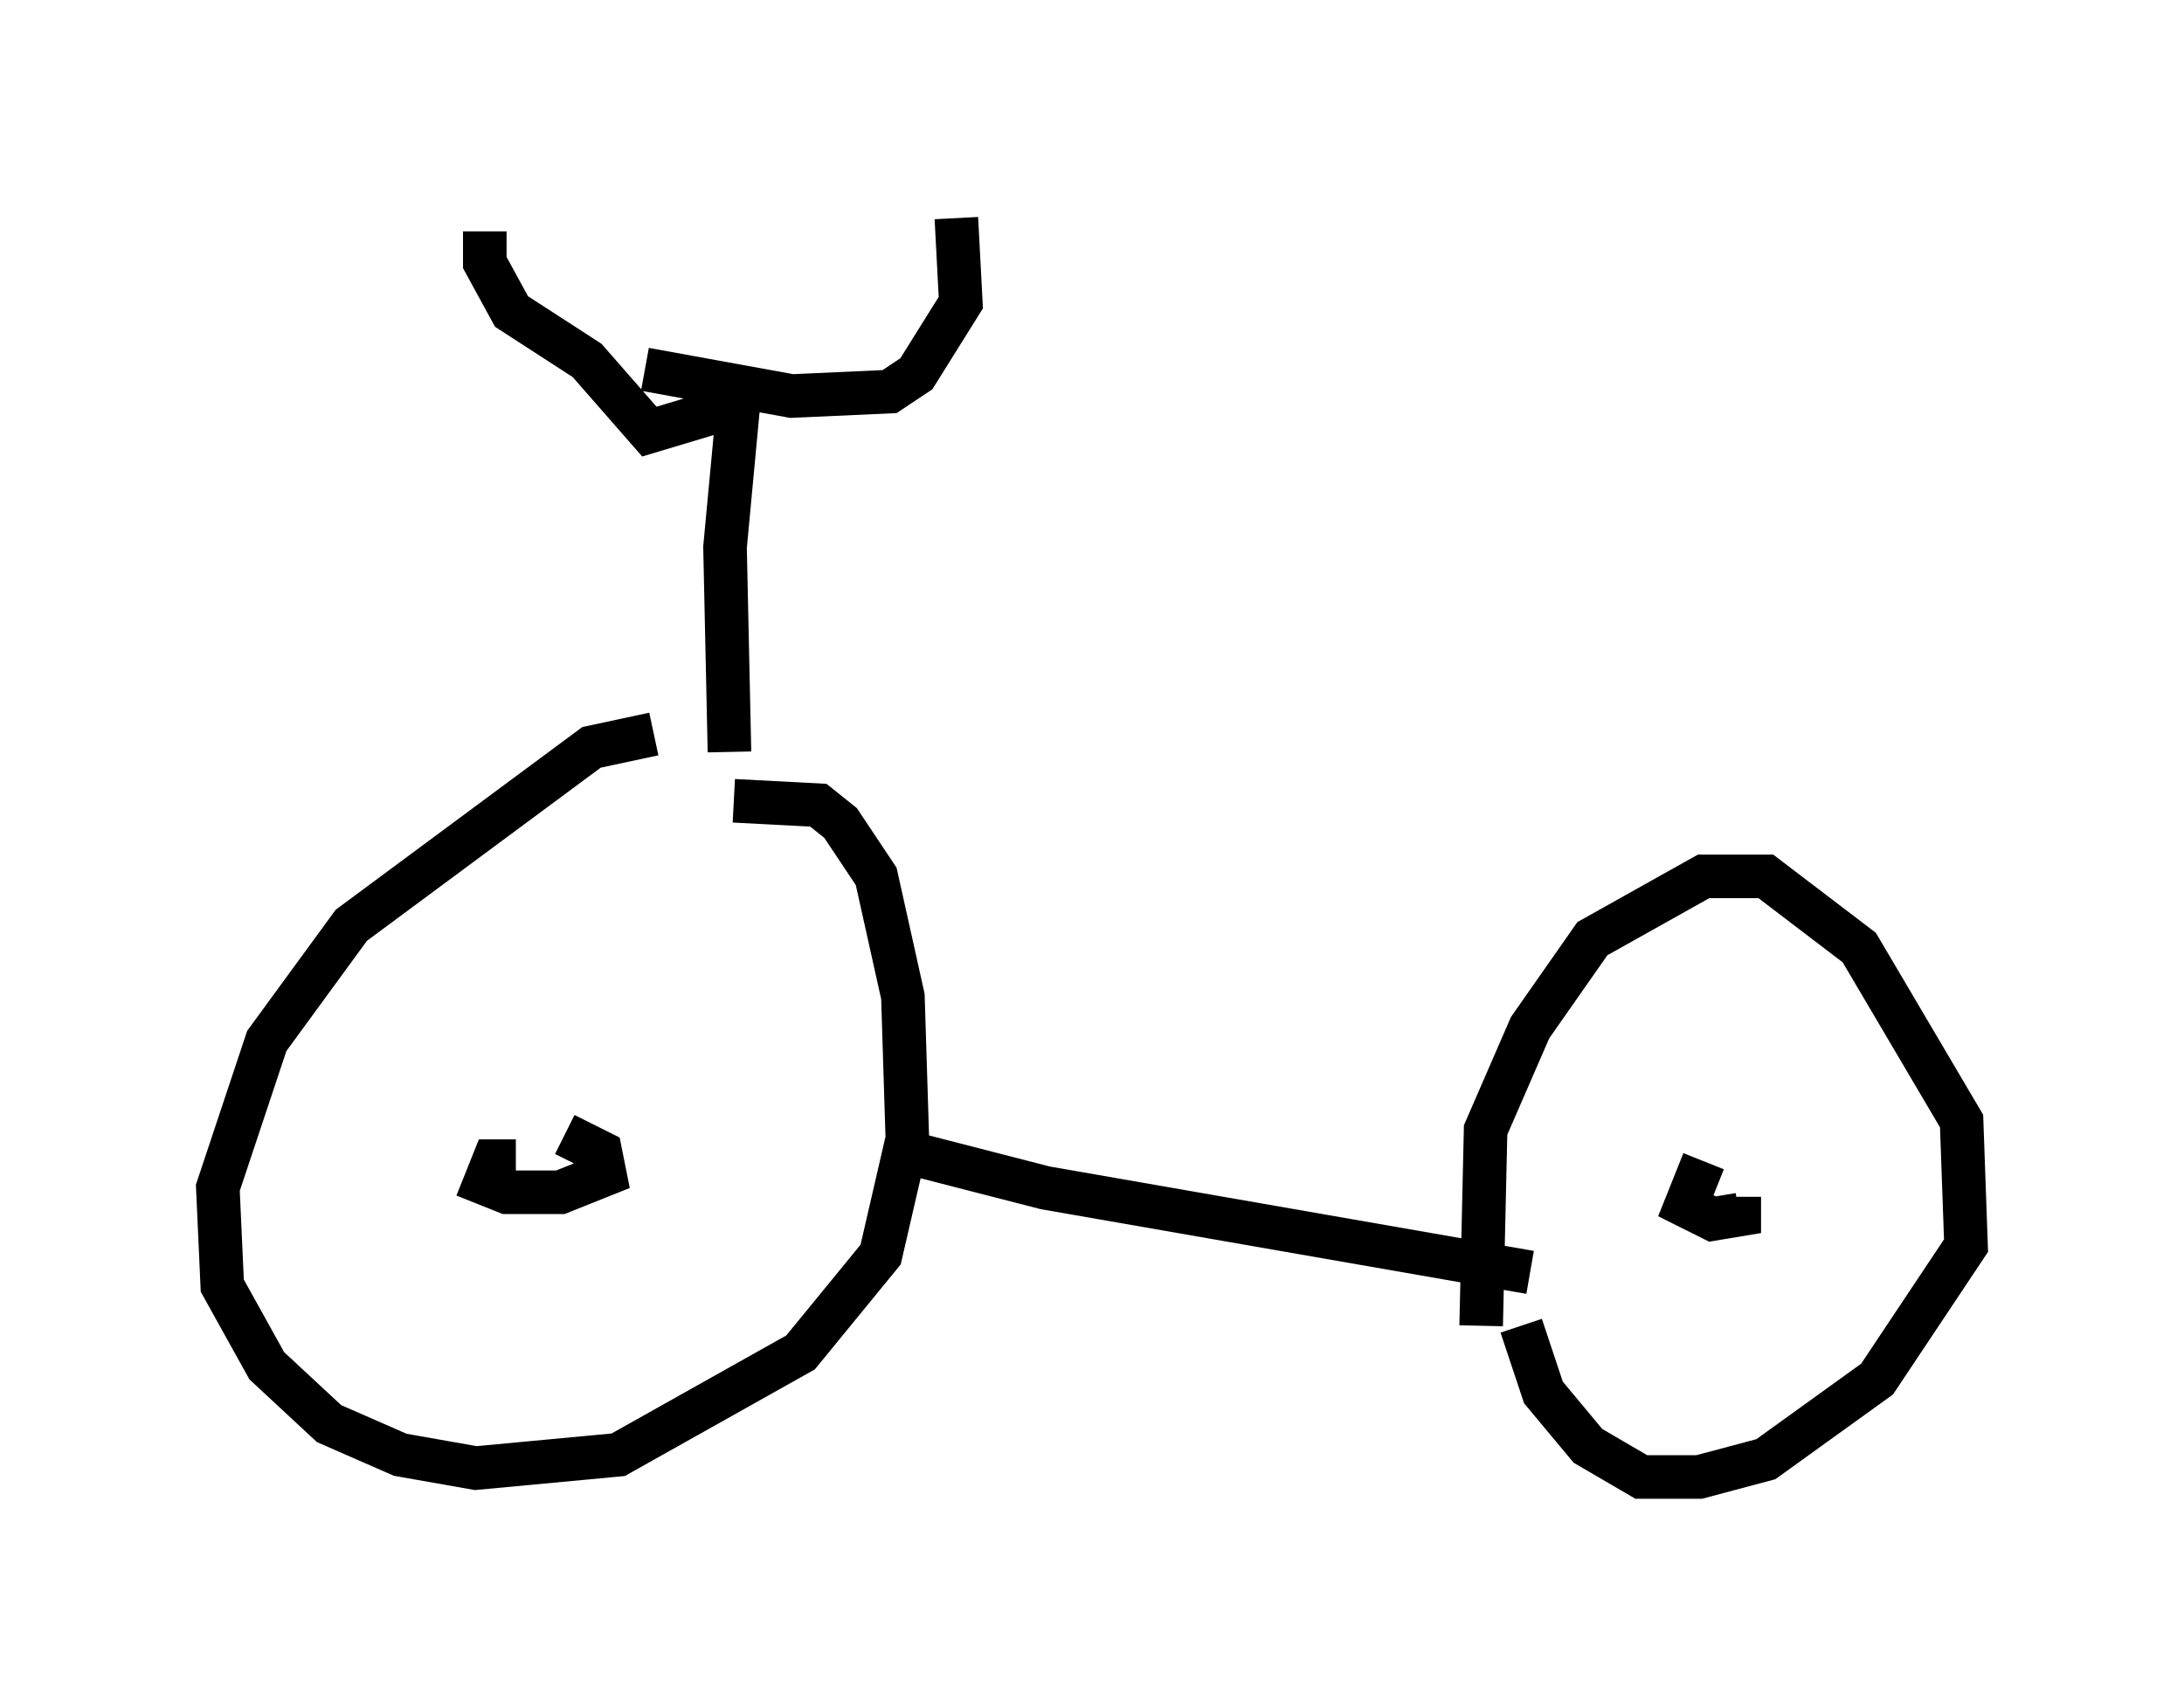 <?xml version="1.0" encoding="utf-8" ?>
<svg baseProfile="full" height="38.89" version="1.1" width="50.119" xmlns="http://www.w3.org/2000/svg" xmlns:ev="http://www.w3.org/2001/xml-events" xmlns:xlink="http://www.w3.org/1999/xlink"><defs /><rect fill="white" height="38.89" width="50.119" x="0" y="0" /><path d="M16.944, 17.046 m-1.94, -0.204 l-1.429, 0.306 -5.513, 4.083 l-1.94, 2.654 -1.123, 3.369 l0.102, 2.246 1.021, 1.838 l1.429, 1.327 1.633, 0.715 l1.735, 0.306 3.267, -0.306 l4.185, -2.348 1.838, -2.246 l0.613, -2.654 -0.102, -3.267 l-0.613, -2.756 -0.817, -1.225 l-0.51, -0.408 -1.94, -0.102 m17.15, 12.046 l0.102, -4.492 1.021, -2.348 l1.429, -2.042 2.552, -1.429 l1.429, 0.0 2.144, 1.633 l2.348, 3.981 0.102, 2.858 l-2.042, 3.063 -2.552, 1.838 l-1.531, 0.408 -1.327, 0.0 l-1.225, -0.715 -1.021, -1.225 l-0.51, -1.531 m-14.496, -4.083 l3.573, 0.919 11.127, 1.94 m-23.275, -2.552 l-0.51, 0.0 -0.204, 0.51 l0.51, 0.204 1.225, 0.0 l1.021, -0.408 -0.102, -0.51 l-0.817, -0.408 m26.134, 0.613 l-0.408, 1.021 0.613, 0.306 l0.613, -0.102 0.0, -0.408 m-23.173, -10.208 l-0.102, -4.696 0.306, -3.267 l-2.042, 0.613 -1.429, -1.633 l-1.735, -1.123 -0.613, -1.123 l0.0, -0.715 m3.675, 3.165 l3.369, 0.613 2.246, -0.102 l0.613, -0.408 1.021, -1.633 l-0.102, -1.94 " fill="none" stroke="black" stroke-width="1" /></svg>